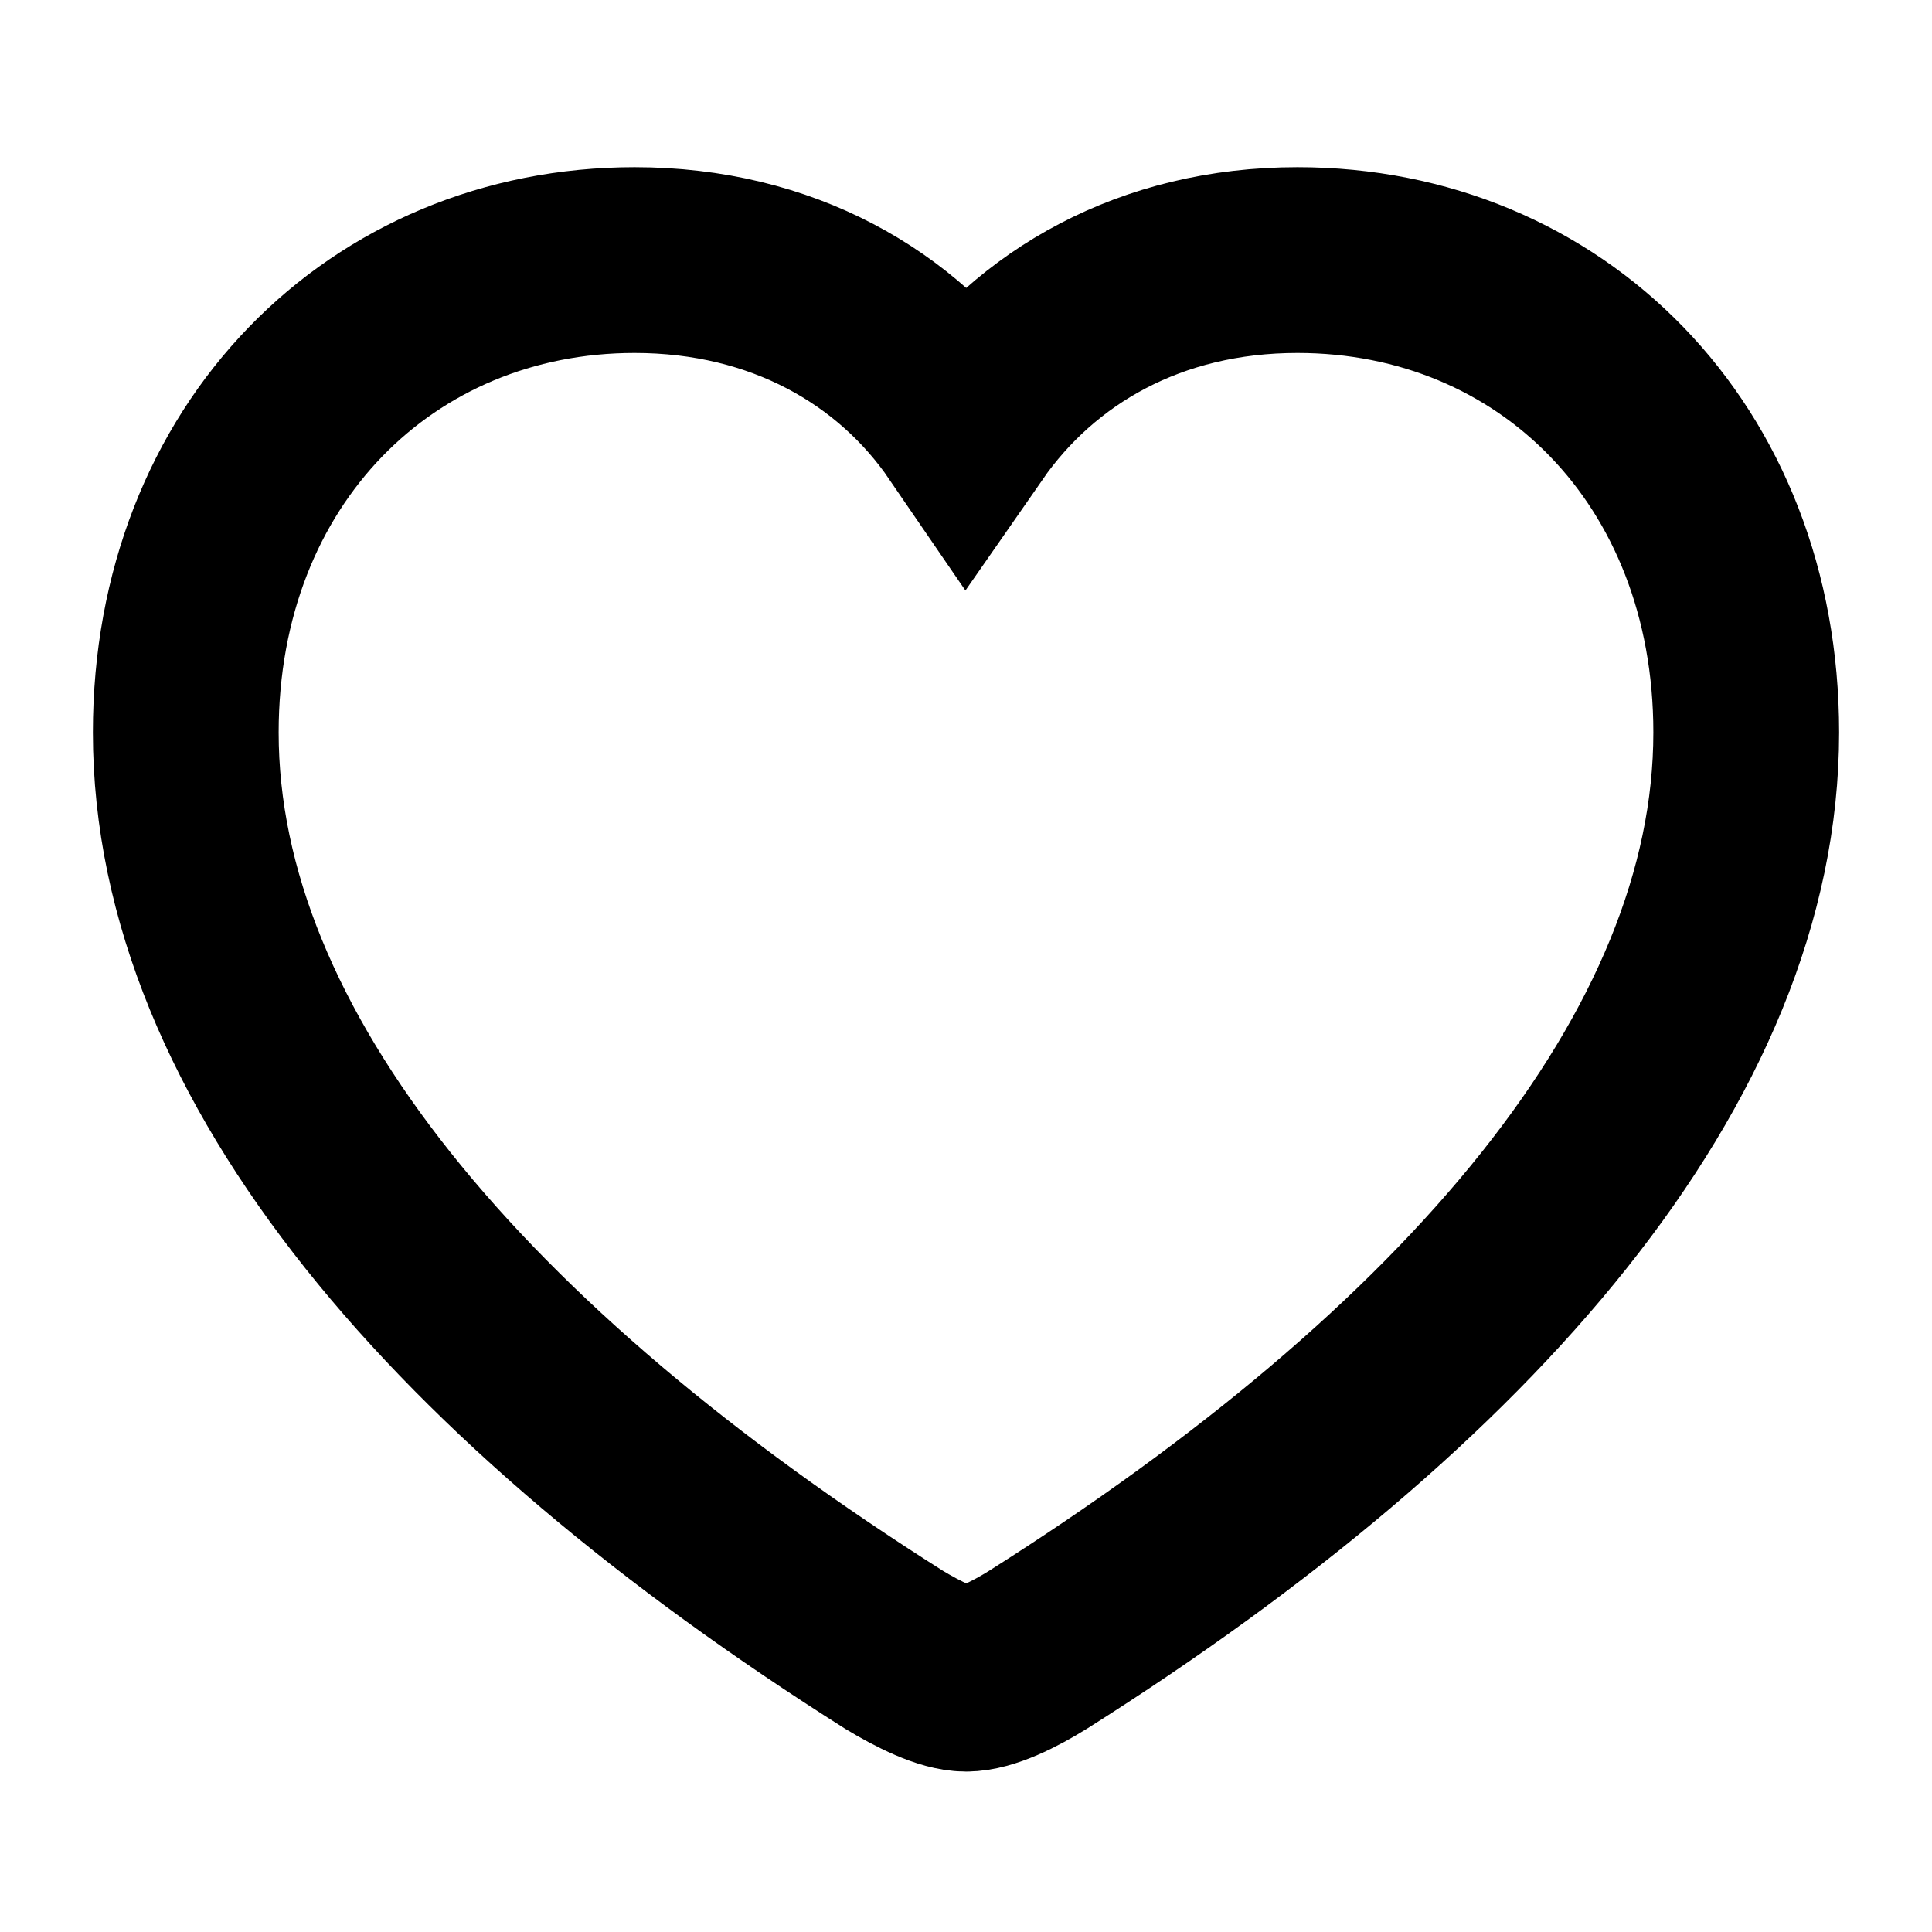 <svg aria-label="Notifications" role="img" viewBox="0 0 26 26"
    style="--fill: transparent; --height: 26px; --width: 26px;">
    <title>Notifications</title>
    <path fill="transparent"
        d="M2.5 9.857C2.5 14.224 6.222 18.53 12.033 22.203C12.355 22.397 12.74 22.591 13 22.591C13.27 22.591 13.655 22.397 13.967 22.203C19.778 18.53 23.5 14.224 23.5 9.857C23.5 6.112 20.87 3.5 17.46 3.5C15.485 3.5 13.936 4.398 13 5.745C12.085 4.408 10.526 3.5 8.54 3.5C5.141 3.5 2.5 6.112 2.5 9.857Z"
        stroke="currentColor" stroke-width="2.5"></path>
</svg>